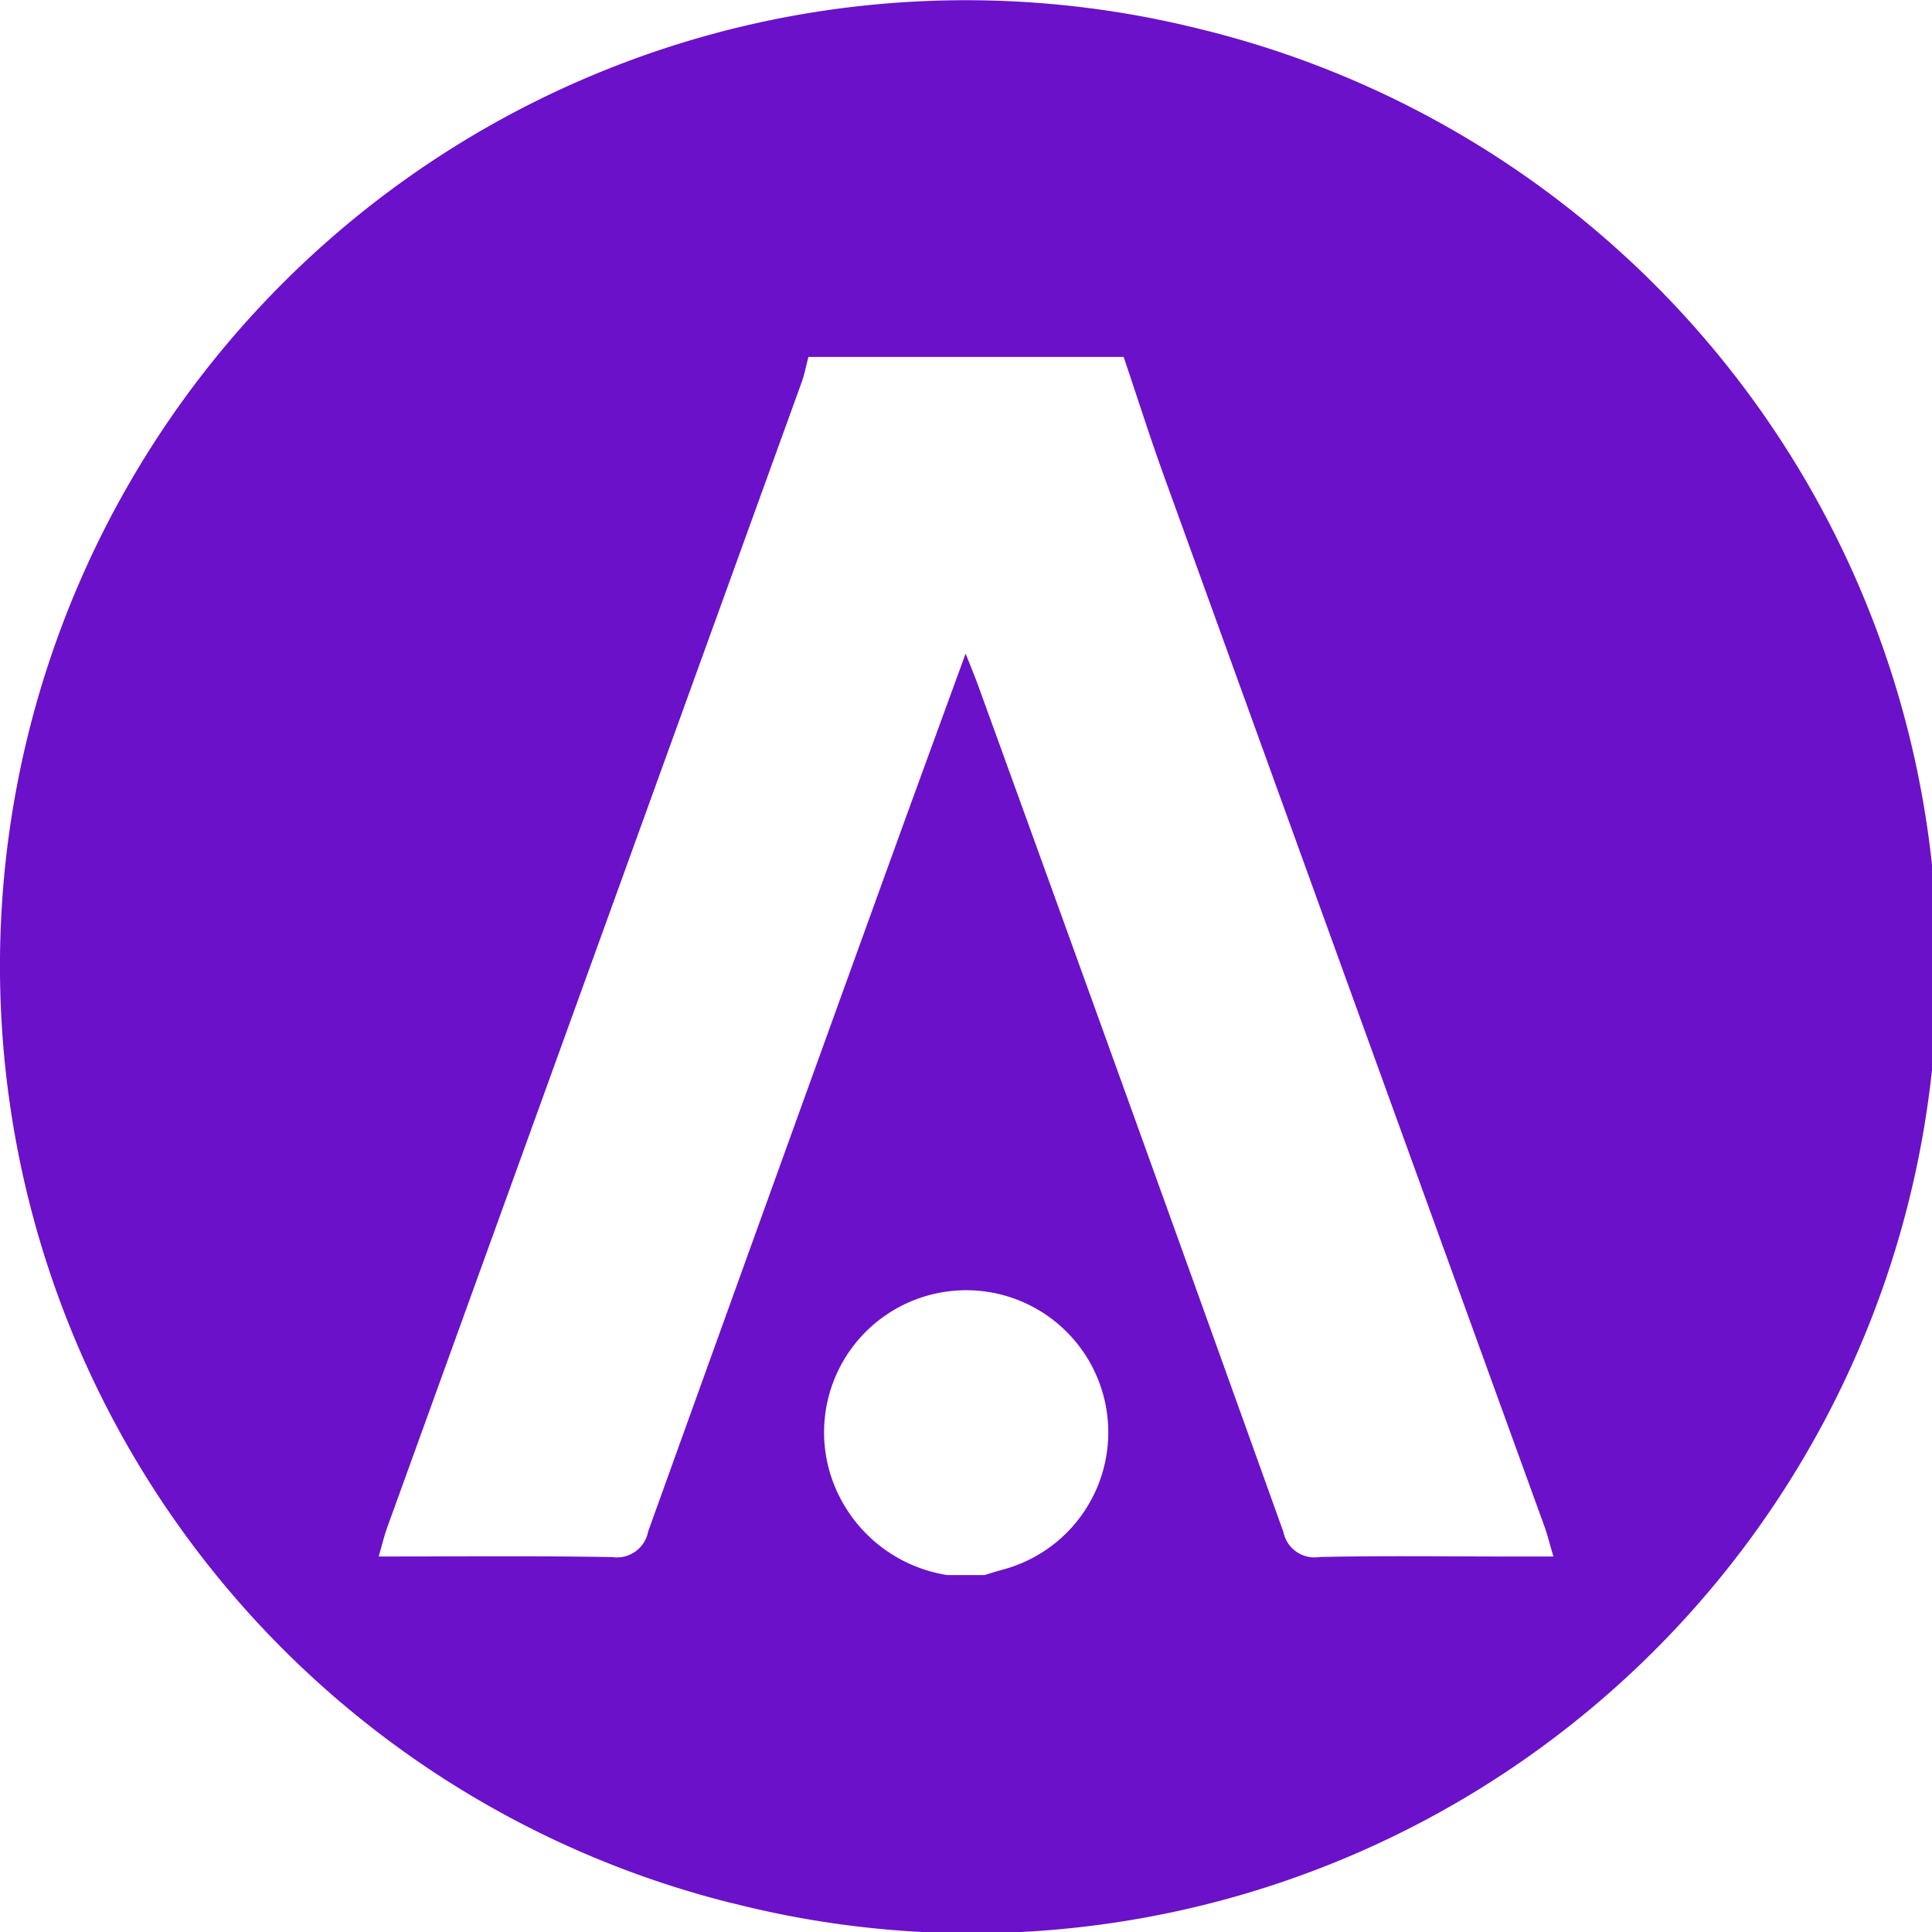<?xml version="1.0" encoding="UTF-8"?> <svg xmlns="http://www.w3.org/2000/svg" id="Layer_1" data-name="Layer 1" width="20" height="20" viewBox="0 0 20 20"><defs><style>.cls-1{fill:#6b11c9;fill-rule:evenodd;}</style></defs><title>Artboard 1 copy 3</title><path class="cls-1" d="M12.416.299A9.998,9.998,0,0,0,7.58,19.702L7.58,19.701A9.998,9.998,0,1,0,12.416.299ZM10.376,16.25c-.061.016-.122.036-.183.055H9.806a1.511,1.511,0,0,1-1.224-1.093A1.471,1.471,0,1,1,10.376,16.25Zm5.248-.137c-.654,0-1.309-.009-1.963.005a.328.328,0,0,1-.375-.258q-1.568-4.374-3.152-8.741c-.037-.103-.079-.204-.138-.353-.274.751-.532,1.456-.788,2.163Q7.956,12.39,6.71,15.853a.329.329,0,0,1-.37.266c-.791-.014-1.583-.006-2.42-.006.036-.122.057-.215.09-.305Q6.153,9.883,8.298,3.959c.031-.085.047-.176.071-.264h3.263c.141.416.273.835.423,1.248Q14.02,10.376,15.99,15.807c.03.084.051.172.091.306Z"></path></svg> 